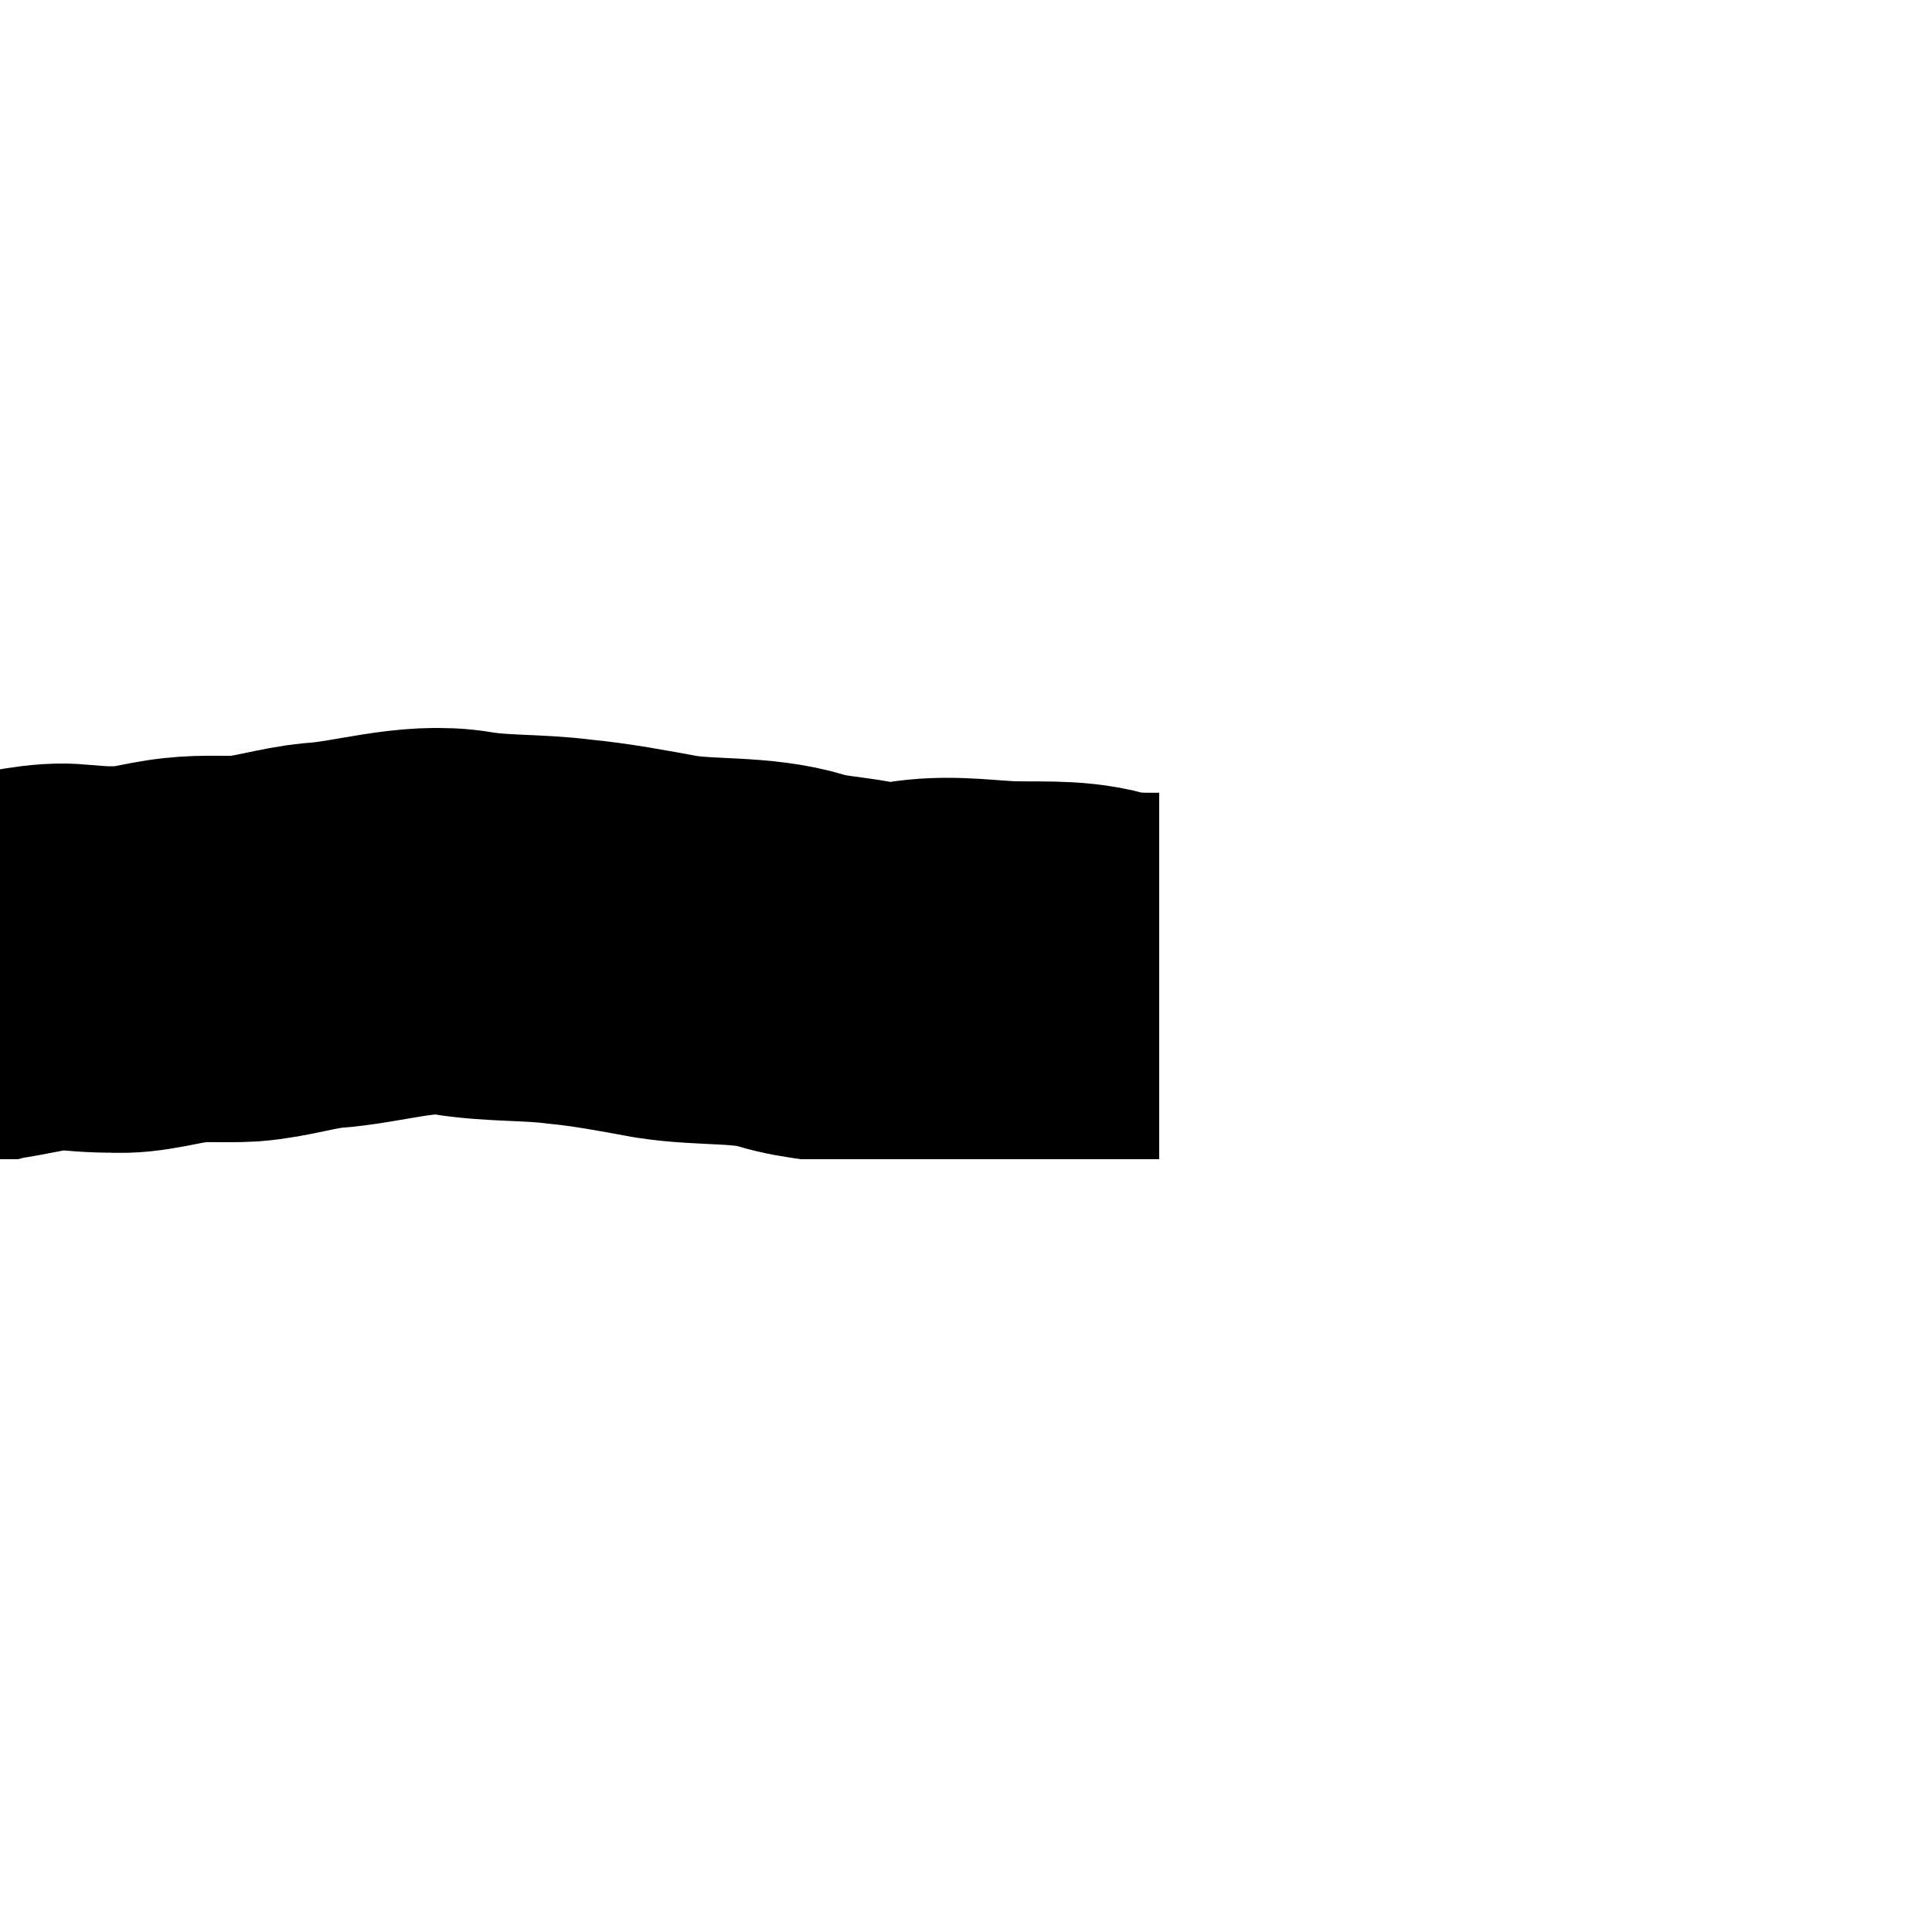 <svg xmlns="http://www.w3.org/2000/svg" width="188.976" height="188.976" viewBox="0 0 5000 5000"
  preserveAspectRatio="xMidYMid" fill-rule="evenodd" stroke-width="28.222" stroke-linejoin="round">
  <defs>
    <clipPath id="A">
      <path d="M0 0h5000v5000H0z" />
    </clipPath>
  </defs>
  <g clip-path="url(#A)">
    <defs>
      <mask id="B">
        <path d="M-605 1884h6210v1233H-605V1884z" fill="url(#C)" />
      </mask>
      <linearGradient id="C" x1="2500" y1="1884" x2="2500" y2="3117" gradientUnits="userSpaceOnUse">
        <stop offset=".5" stop-color="#a6a6a6" />
      </linearGradient>
    </defs>
    <g mask="url(#B)">
      <path fill="none" stroke="#000" stroke-width="1000"
        d="M5105 2582c-197 125-218-129-405-87-169 41-532-42-696-20-150 19-309 79-454 78-133 2-268 19-396 2-105-12-219 9-318-18-75-21-159-12-239-16s-160-17-246 2c-35 8-70 8-104-1-66-16-134-16-199-36-101-31-218-19-325-36-82-15-166-31-250-39-91-12-188-7-278-22-113-20-241 24-359 32-65 6-135 29-202 34-51 3-102-2-155 4-61 6-128 29-184 24-43 1-85-4-128-7-66-1-136 21-203 29l-39 10-30 5" />
    </g>
  </g>
</svg>
